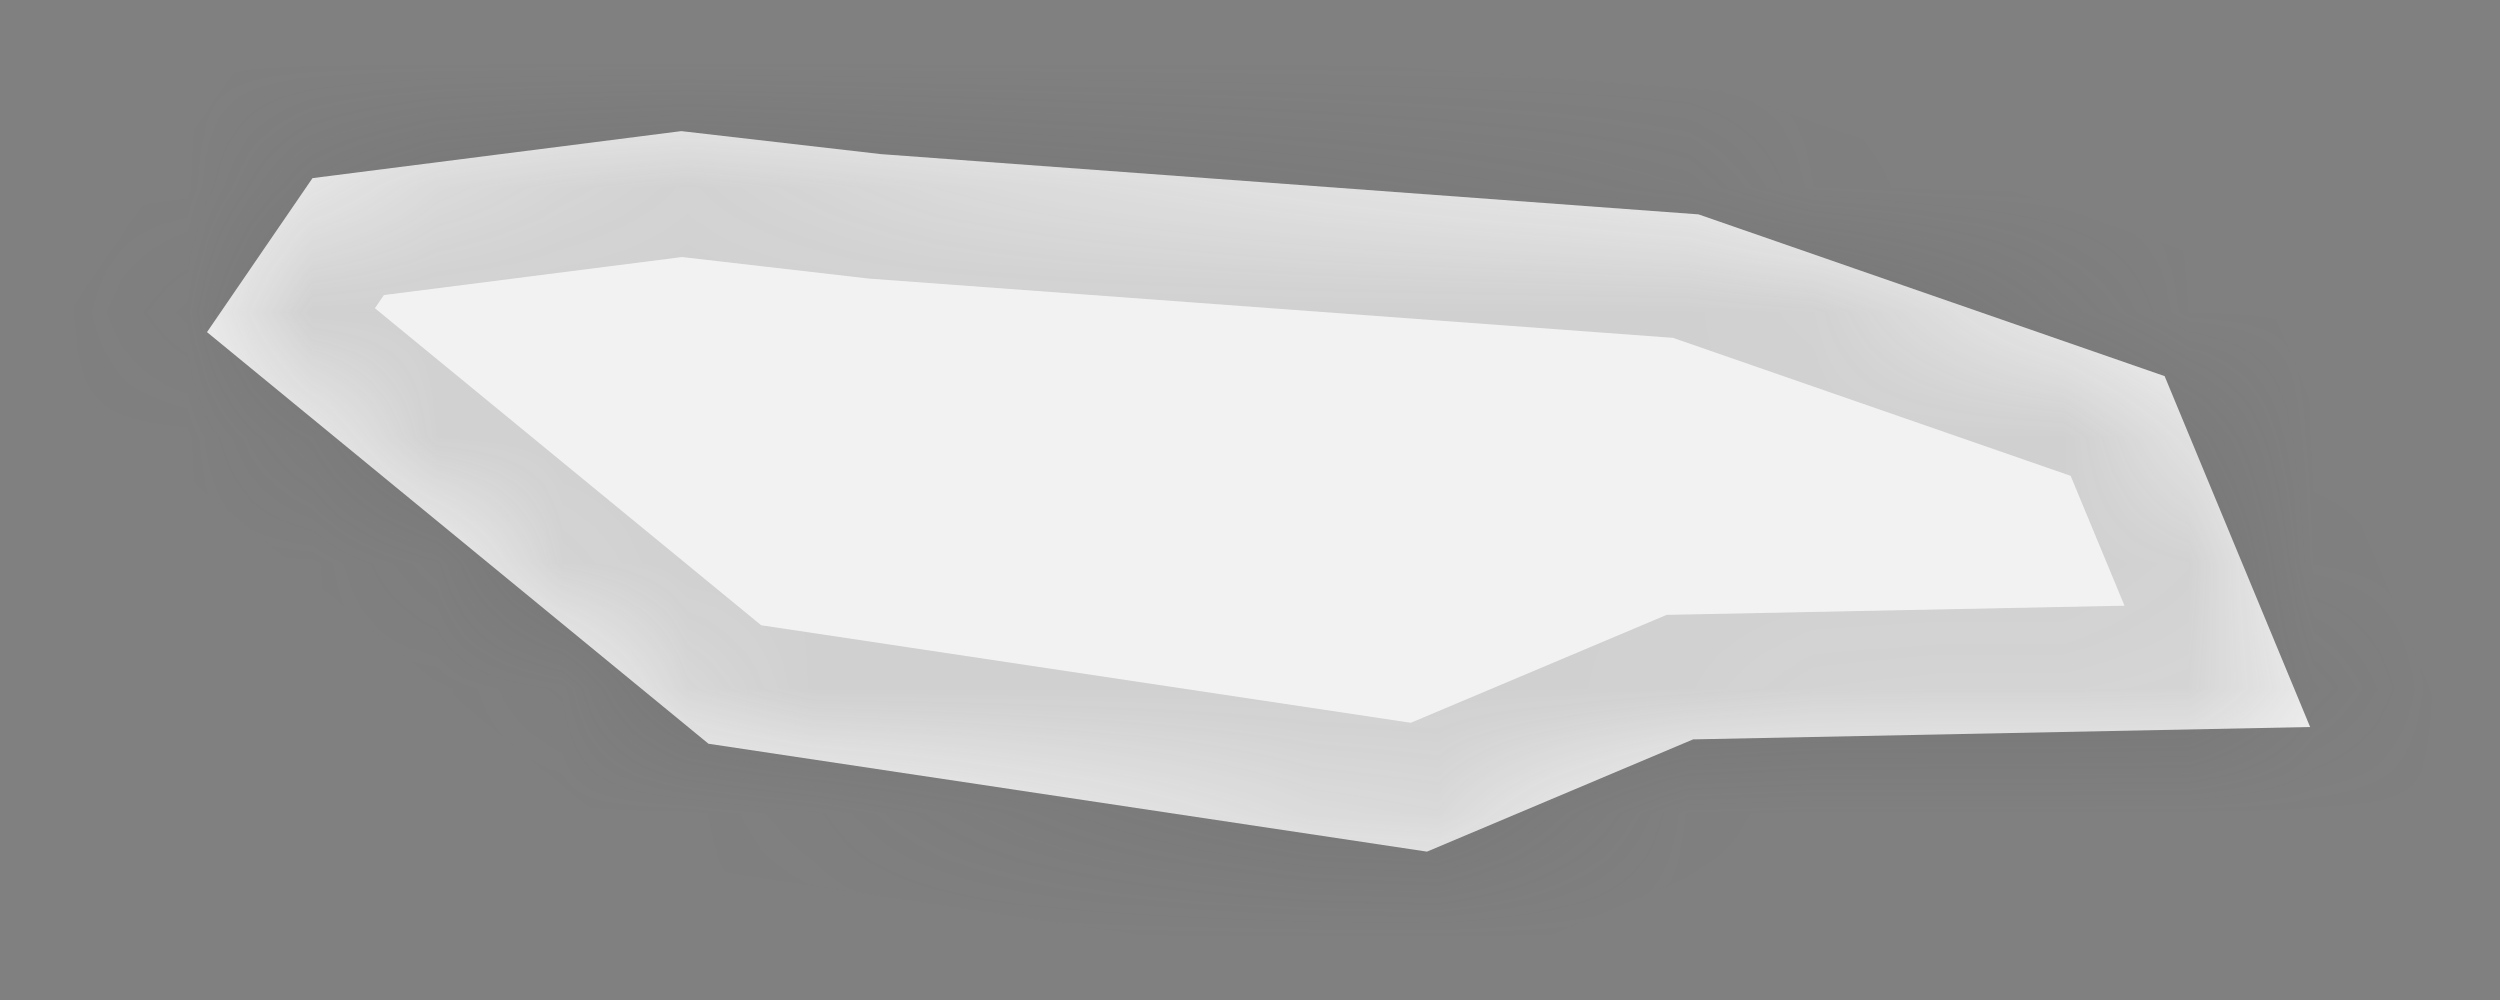 ﻿<?xml version="1.0" encoding="utf-8"?>
<svg version="1.1" xmlns:xlink="http://www.w3.org/1999/xlink" width="20px" height="8px" xmlns="http://www.w3.org/2000/svg">
  <rect width="100%" height="100%" fill="#808080" stroke="none"/>
  <defs>
    <mask fill="white" id="clip407">
      <path d="M 5.45 1.049  C 5.45 1.049  7.047 1.233  7.047 1.233  C 7.047 1.233  13.588 1.715  13.588 1.715  C 13.588 1.715  17.317 3.009  17.317 3.009  C 17.317 3.009  18.481 5.816  18.481 5.816  C 18.481 5.816  13.545 5.915  13.545 5.915  C 13.545 5.915  11.416 6.813  11.416 6.813  C 11.416 6.813  5.668 5.95  5.668 5.95  C 5.668 5.95  1.656 2.657  1.656 2.657  C 1.656 2.657  2.5 1.425  2.5 1.425  C 2.5 1.425  5.45 1.049  5.45 1.049  Z " fill-rule="evenodd" />
    </mask>
  </defs>
  <g transform="matrix(1 0 0 1 -1280 -4237 )">
    <path d="M 5.45 1.049  C 5.45 1.049  7.047 1.233  7.047 1.233  C 7.047 1.233  13.588 1.715  13.588 1.715  C 13.588 1.715  17.317 3.009  17.317 3.009  C 17.317 3.009  18.481 5.816  18.481 5.816  C 18.481 5.816  13.545 5.915  13.545 5.915  C 13.545 5.915  11.416 6.813  11.416 6.813  C 11.416 6.813  5.668 5.95  5.668 5.95  C 5.668 5.95  1.656 2.657  1.656 2.657  C 1.656 2.657  2.5 1.425  2.5 1.425  C 2.5 1.425  5.45 1.049  5.45 1.049  Z " fill-rule="nonzero" fill="#f2f2f2" stroke="none" transform="matrix(1 0 0 1 1280 4237 )" />
    <path d="M 5.45 1.049  C 5.45 1.049  7.047 1.233  7.047 1.233  C 7.047 1.233  13.588 1.715  13.588 1.715  C 13.588 1.715  17.317 3.009  17.317 3.009  C 17.317 3.009  18.481 5.816  18.481 5.816  C 18.481 5.816  13.545 5.915  13.545 5.915  C 13.545 5.915  11.416 6.813  11.416 6.813  C 11.416 6.813  5.668 5.95  5.668 5.95  C 5.668 5.95  1.656 2.657  1.656 2.657  C 1.656 2.657  2.5 1.425  2.5 1.425  C 2.5 1.425  5.45 1.049  5.45 1.049  Z " stroke-width="2" stroke="#505050" fill="none" stroke-opacity="0.212" transform="matrix(1 0 0 1 1280 4237 )" mask="url(#clip407)" />
  </g>
</svg>